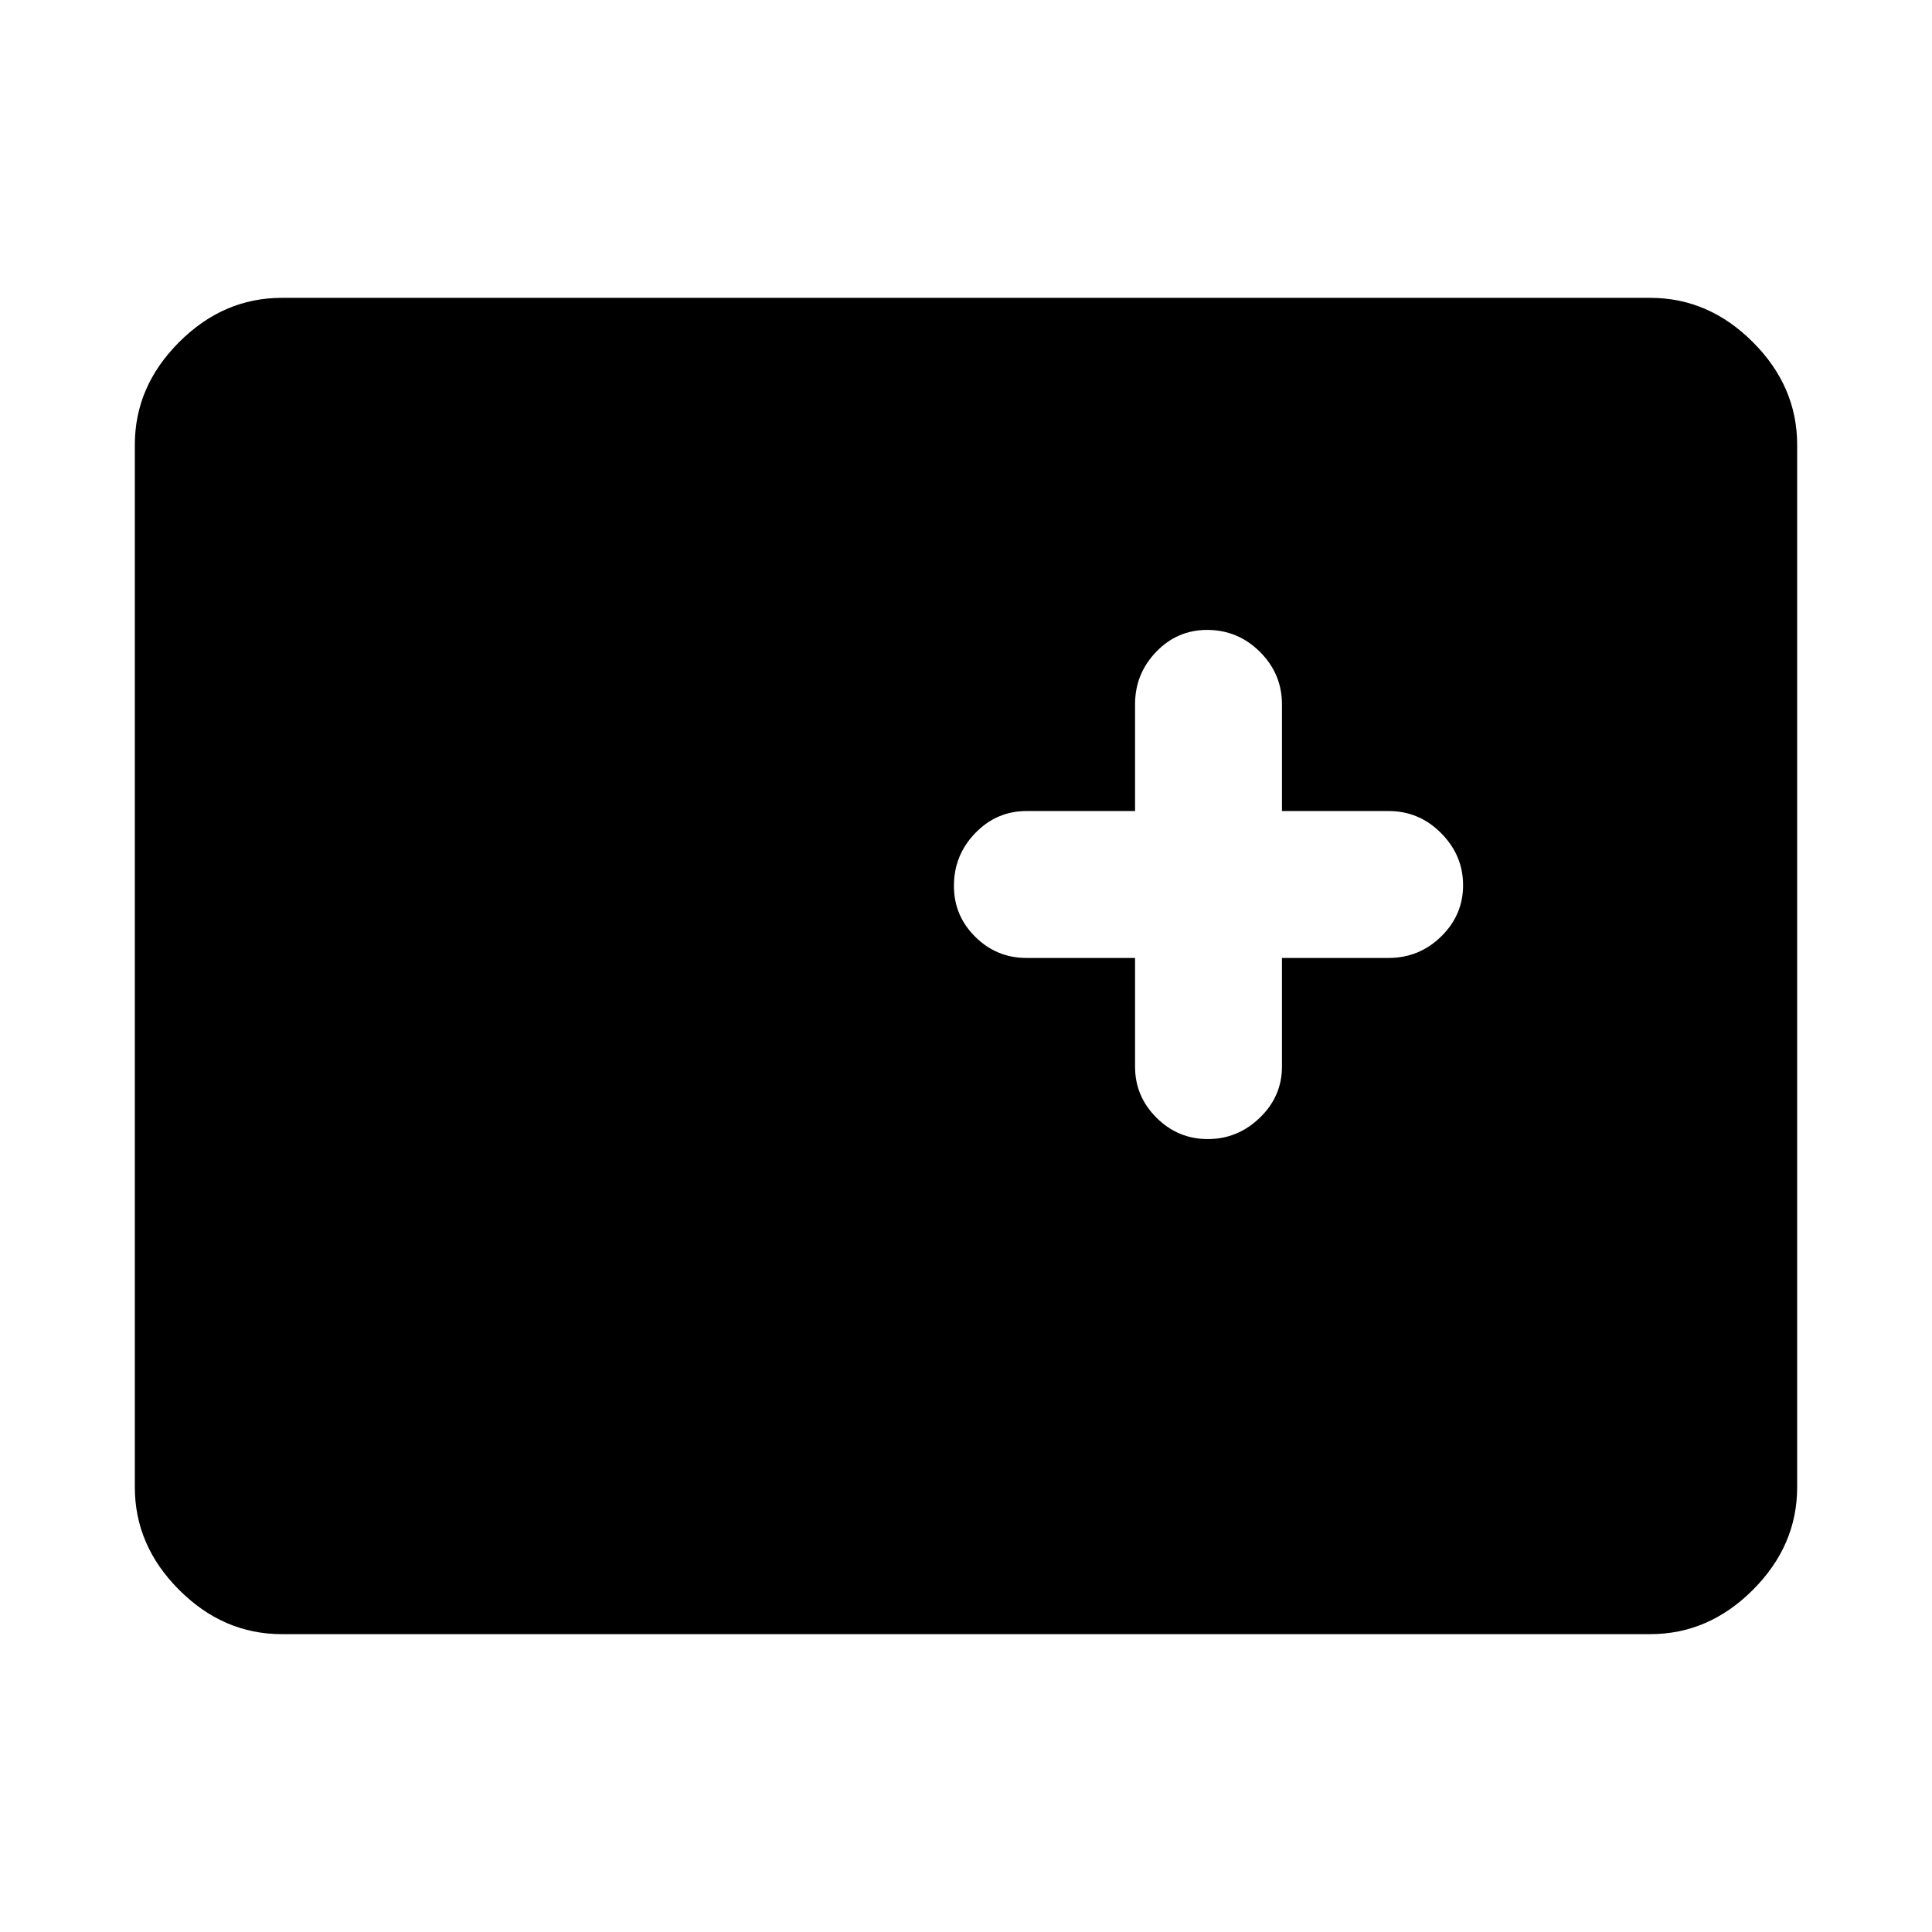 <svg xmlns="http://www.w3.org/2000/svg" height="48" viewBox="0 -960 960 960" width="48"><path d="M140-148q-29 0-51-22t-22-51v-518q0-29 22-51t51-22h680q29 0 51 22t22 51v518q0 29-22 51t-51 22H140Zm424-336v54q0 14.77 10.66 25.39Q585.32-394 600.16-394T626-404.61q11-10.62 11-25.39v-54h53q15.2 0 26.1-10.66 10.9-10.66 10.9-25.5T716.1-546q-10.9-11-26.1-11h-53v-53q0-15.2-10.95-26.1Q615.1-647 599.82-647q-14.85 0-25.33 10.9Q564-625.2 564-610v53h-54q-14.77 0-25.39 10.95Q474-535.1 474-519.82q0 14.84 10.61 25.33Q495.23-484 510-484h54Z"/></svg>